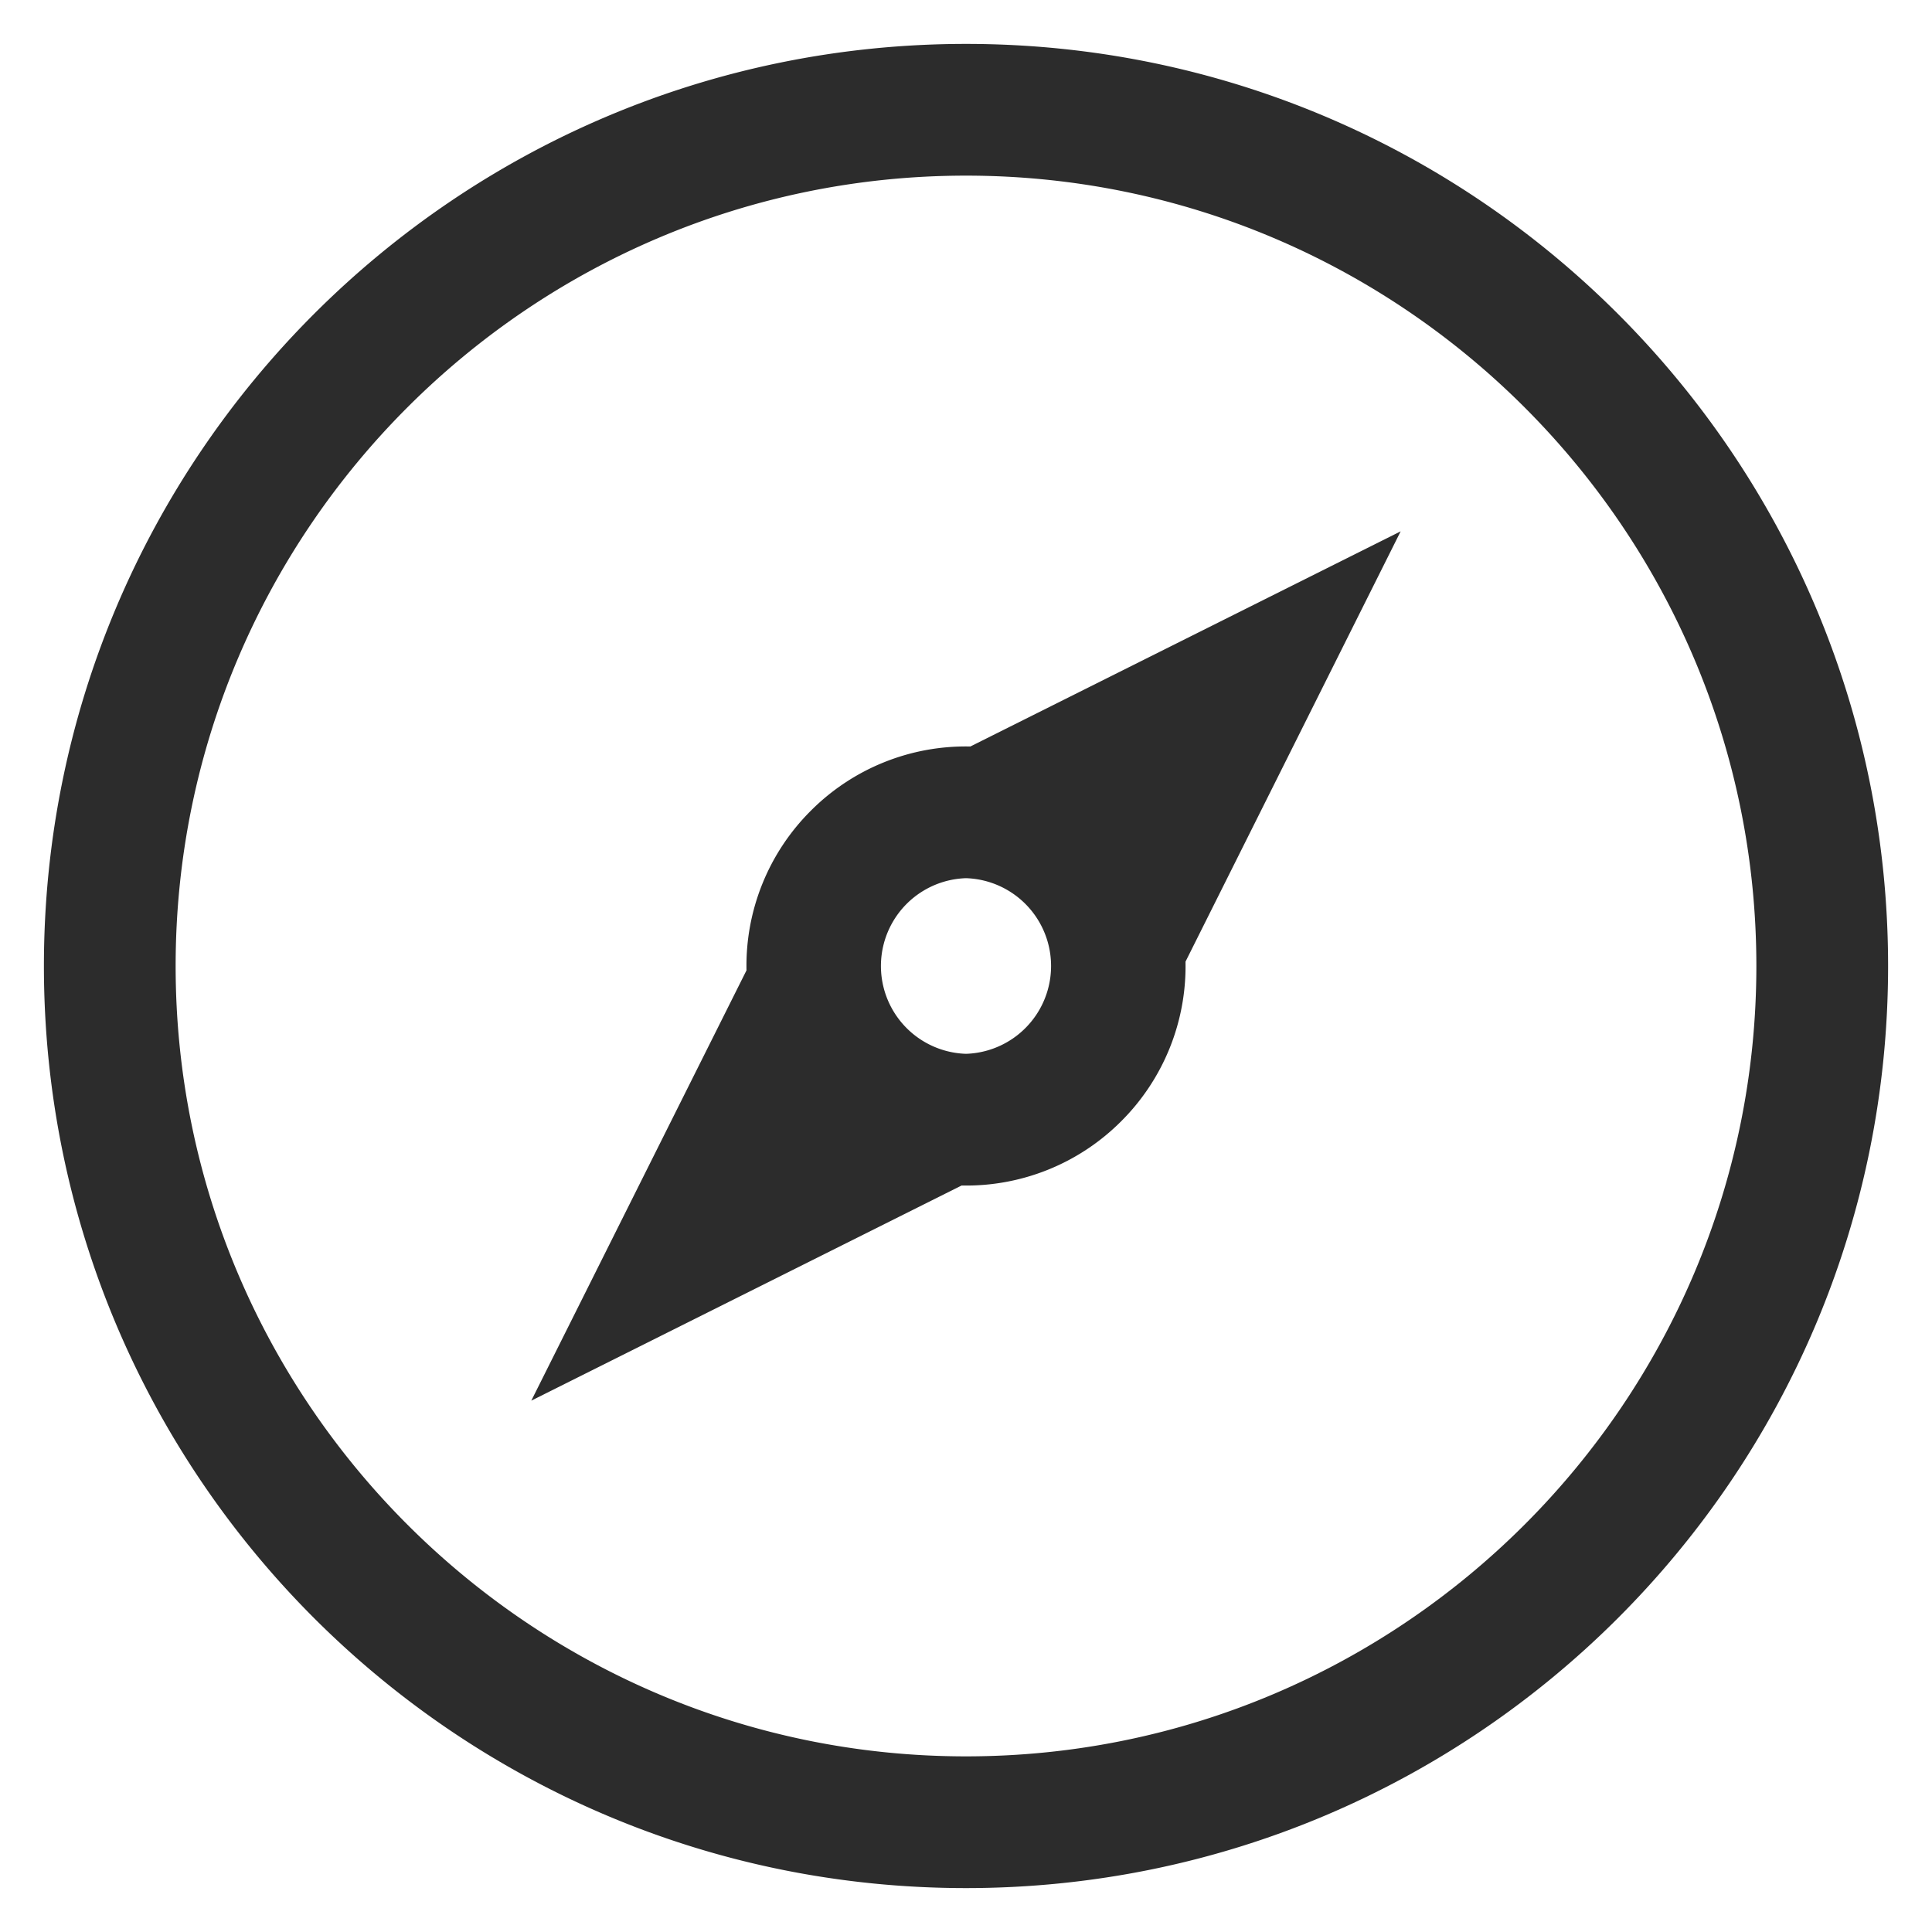<?xml version="1.0" standalone="no"?><!DOCTYPE svg PUBLIC "-//W3C//DTD SVG 1.1//EN" "http://www.w3.org/Graphics/SVG/1.1/DTD/svg11.dtd"><svg t="1725246001405" class="icon" viewBox="0 0 1024 1024" version="1.1" xmlns="http://www.w3.org/2000/svg" p-id="24198" xmlns:xlink="http://www.w3.org/1999/xlink" width="16" height="16"><path d="M512 23.273C242.083 23.273 23.273 242.083 23.273 512s218.81 488.727 488.727 488.727 488.727-218.81 488.727-488.727S781.917 23.273 512 23.273m0 69.818c230.982 0 418.909 187.927 418.909 418.909s-187.927 418.909-418.909 418.909S93.091 742.982 93.091 512 281.018 93.091 512 93.091m-116.34 421.213a115.968 115.968 0 0 1 34.071-84.573 115.898 115.898 0 0 1 84.573-34.071l228.073-114.036-114.036 228.073a115.968 115.968 0 0 1-34.071 84.573 115.898 115.898 0 0 1-84.596 34.071l-228.073 114.036 114.06-228.073zM512 465.455a46.569 46.569 0 0 0 0 93.091 46.569 46.569 0 0 0 0-93.091z" fill="#2c2c2c" p-id="24199"></path></svg>